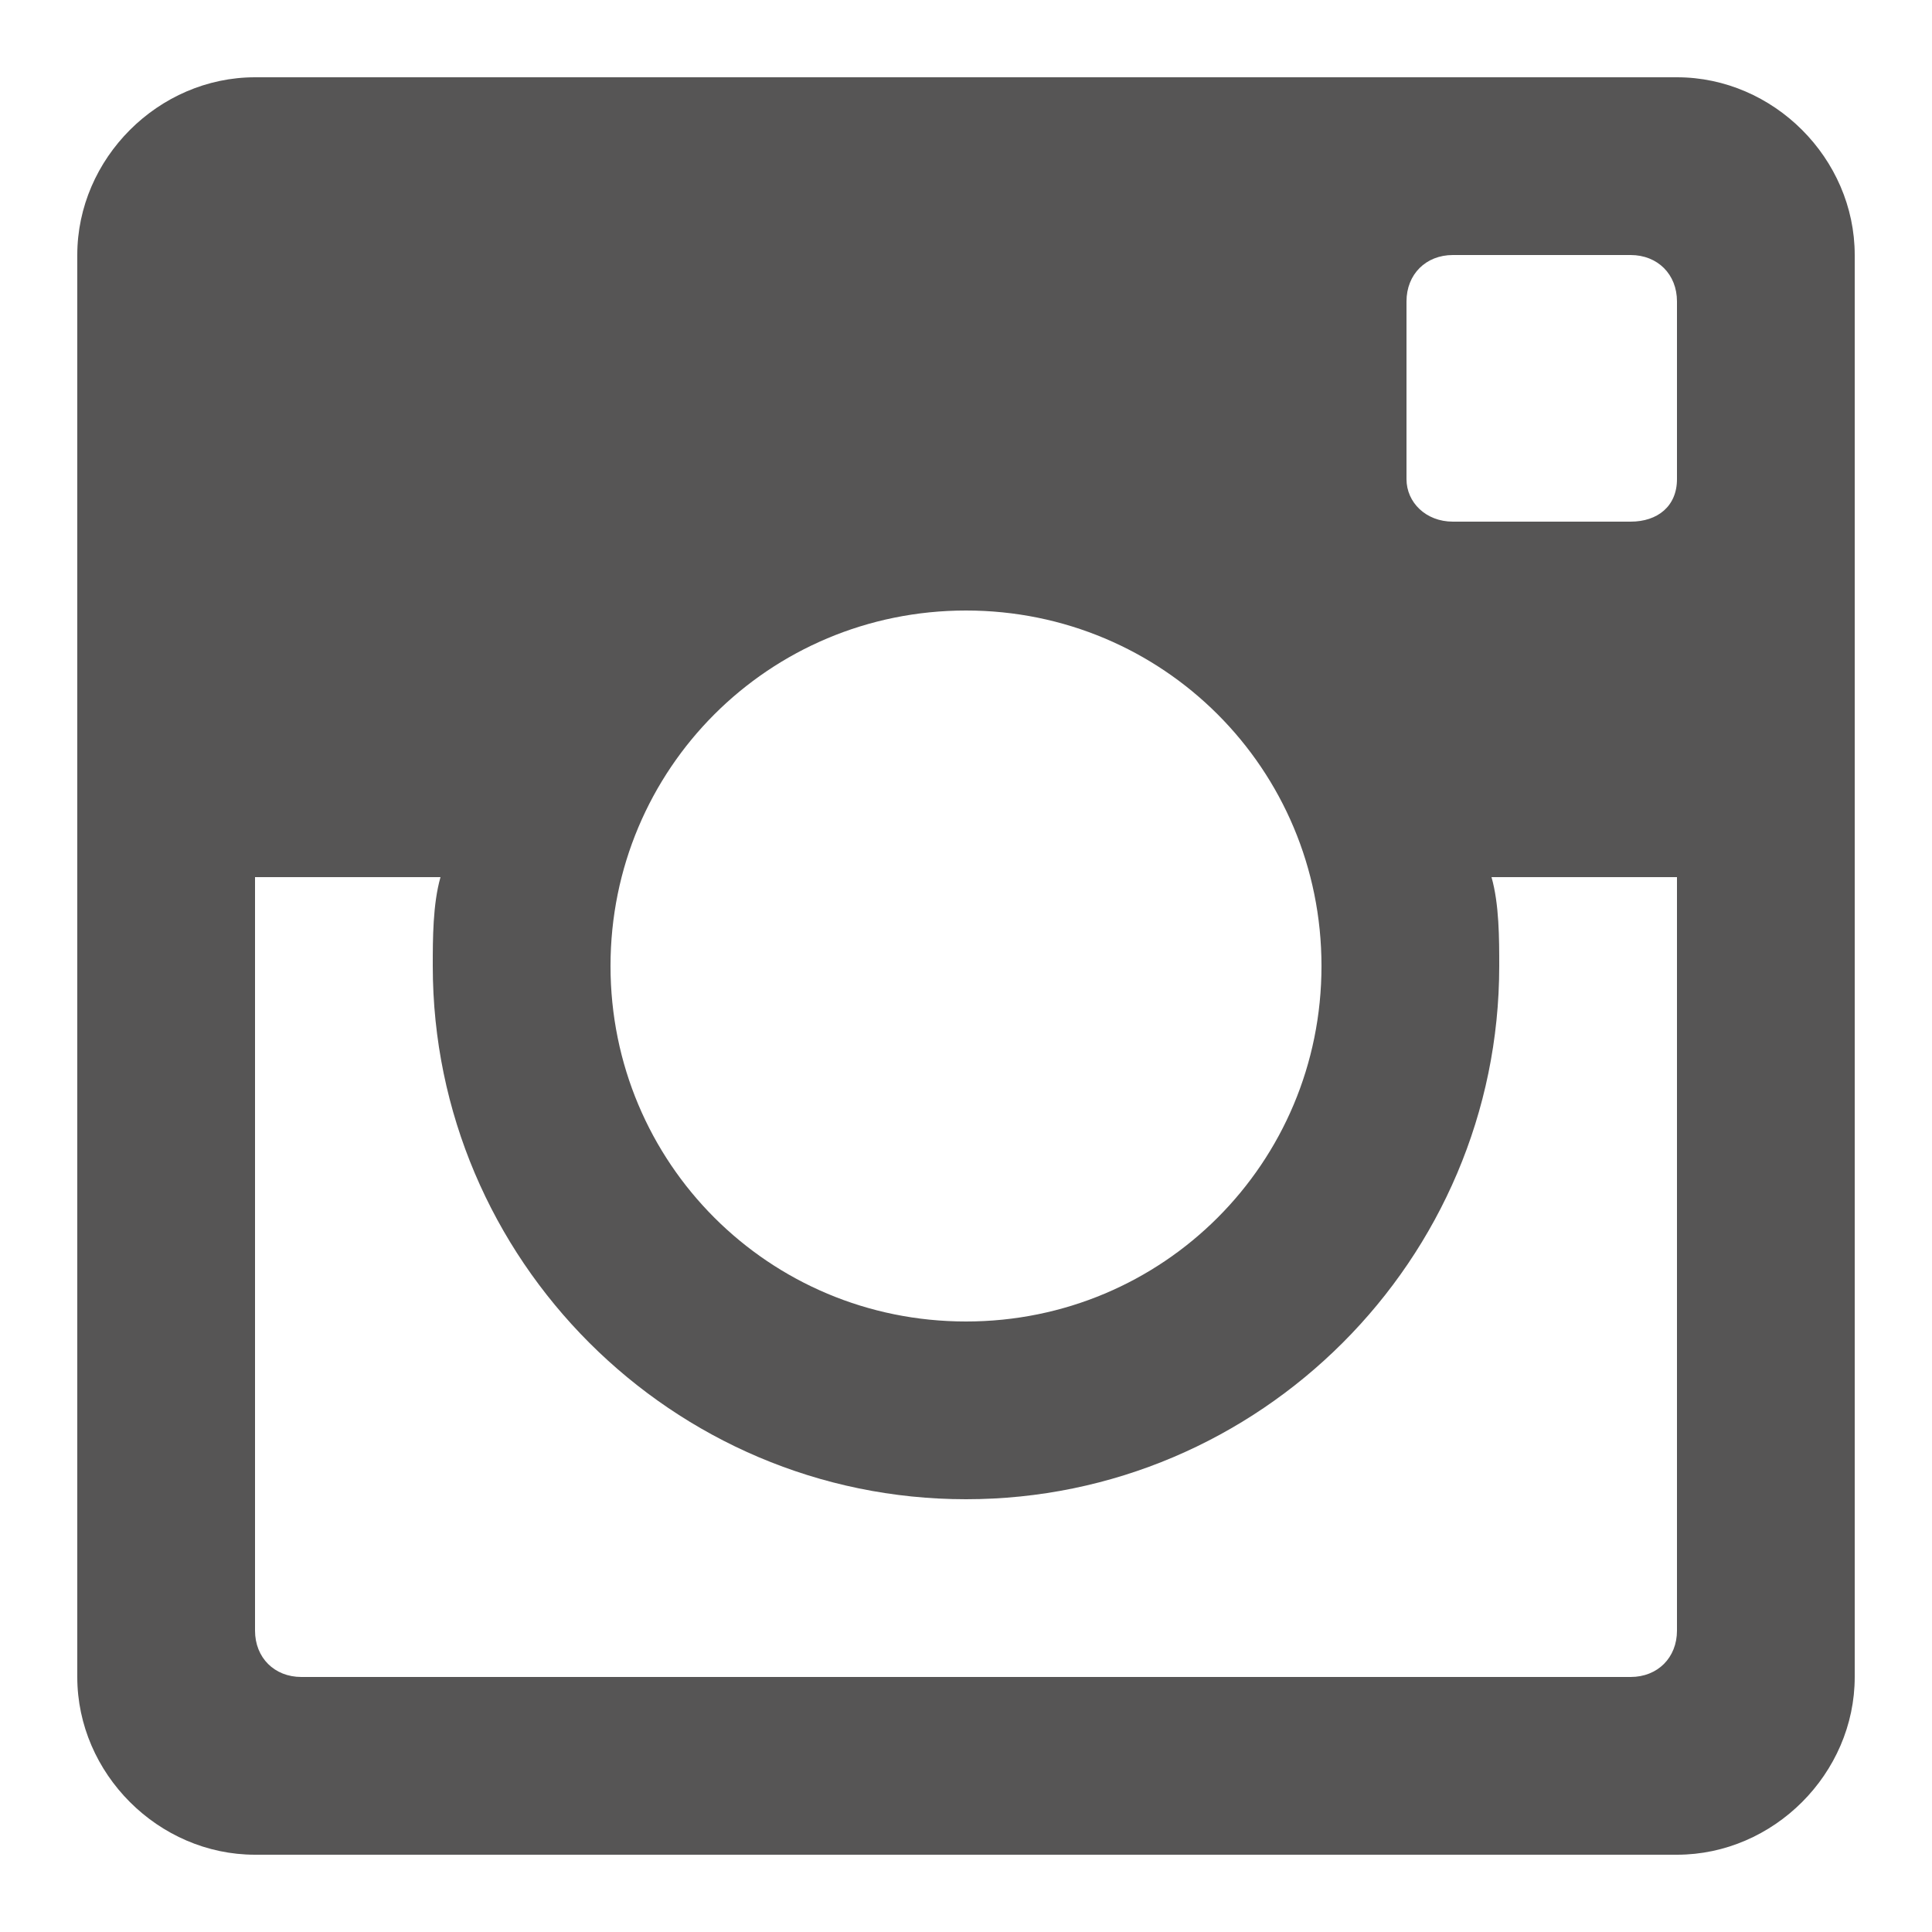 <?xml version="1.0" encoding="utf-8"?>
<!-- Generator: Adobe Illustrator 22.0.0, SVG Export Plug-In . SVG Version: 6.00 Build 0)  -->
<svg version="1.1" id="Capa_1" xmlns="http://www.w3.org/2000/svg" xmlns:xlink="http://www.w3.org/1999/xlink" x="0px" y="0px"
	 viewBox="0 0 50 50" style="enable-background:new 0 0 50 50;" xml:space="preserve">
<style type="text/css">
	.st0{fill:#565555;}
</style>
<g>
	<g id="post-instagram">
		<path class="st0" d="M43.4,2H6.6C4.1,2,2,4.1,2,6.6v36.8C2,45.9,4.1,48,6.6,48h36.8c2.5,0,4.6-2.1,4.6-4.6V6.6
			C48,4.1,45.9,2,43.4,2z M25,15.8c5.1,0,9.2,4.1,9.2,9.2s-4.1,9.2-9.2,9.2s-9.2-4.1-9.2-9.2S19.9,15.8,25,15.8z M7.8,43.4
			c-0.7,0-1.2-0.5-1.2-1.2V22.7h4.8c-0.2,0.7-0.2,1.6-0.2,2.3c0,7.6,6.2,13.8,13.8,13.8S38.8,32.6,38.8,25c0-0.7,0-1.6-0.2-2.3h4.8
			v19.5c0,0.7-0.5,1.2-1.2,1.2H7.8z M43.4,12.4c0,0.7-0.5,1.1-1.2,1.1h-4.6c-0.7,0-1.2-0.5-1.2-1.1V7.8c0-0.7,0.5-1.2,1.2-1.2h4.6
			c0.7,0,1.2,0.5,1.2,1.2V12.4z"/>
	</g>
</g>
</svg>
